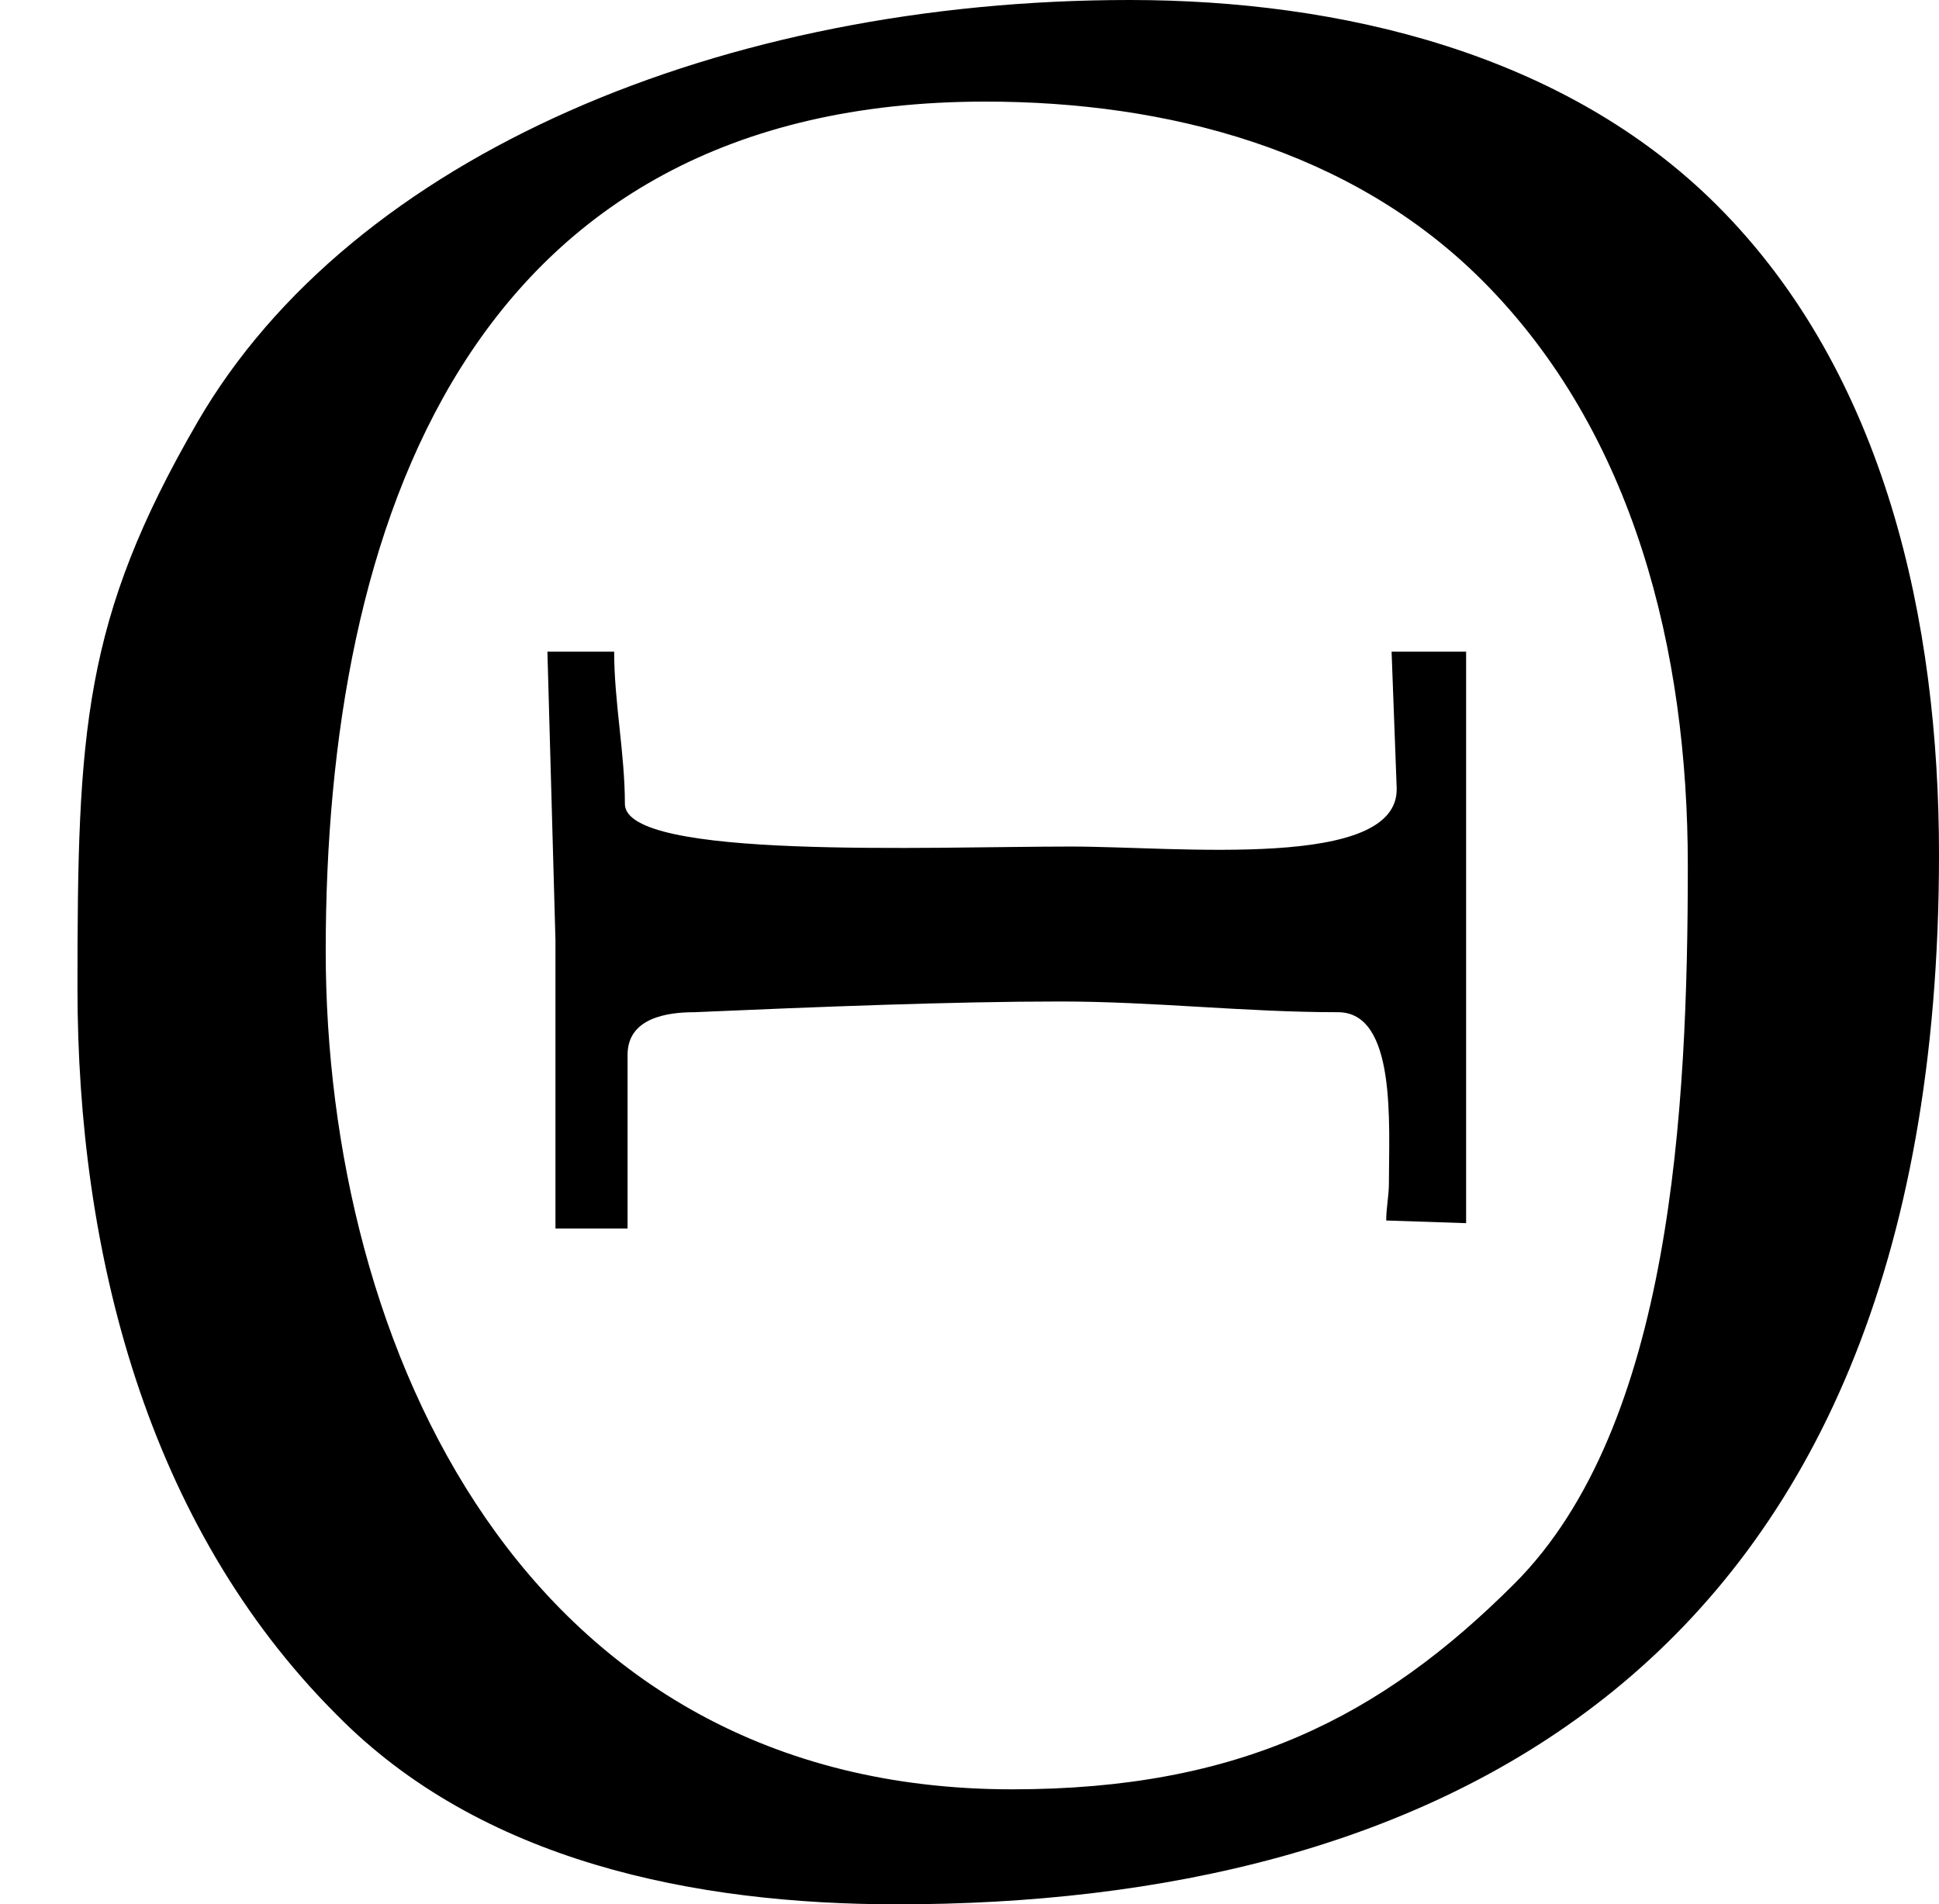 <?xml version='1.0' encoding='UTF-8'?>
<!-- This file was generated by dvisvgm 2.9.1 -->
<svg version='1.1' xmlns='http://www.w3.org/2000/svg' xmlns:xlink='http://www.w3.org/1999/xlink' viewBox='76.712 55.781 7.233 7.103'>
<defs>
<path id='g0-2' d='M2.072-3.477V-2.401H2.341V-3.049C2.341-3.188 2.491-3.208 2.59-3.208C3.049-3.228 3.557-3.248 3.955-3.248C4.304-3.248 4.643-3.208 4.991-3.208C5.21-3.208 5.181-2.79 5.181-2.57C5.181-2.521 5.171-2.481 5.171-2.431L5.469-2.421V-4.553H5.191L5.21-4.045C5.22-3.736 4.394-3.826 3.995-3.826C3.467-3.826 2.331-3.776 2.331-3.985C2.331-4.174 2.291-4.364 2.291-4.553H2.042L2.072-3.477ZM3.347 .12C5.3 .12 7.233-.707 7.233-3.796C7.233-4.663 7.034-5.589 6.406-6.217C5.838-6.785 5.001-6.984 4.214-6.984C2.7-6.984 1.315-6.406 .737-5.41C.309-4.672 .289-4.254 .289-3.298C.289-2.311 .548-1.295 1.255-.588C1.793-.04 2.59 .12 3.347 .12ZM3.776-.309C1.953-.309 1.215-1.963 1.215-3.437C1.215-5.021 1.743-6.605 3.676-6.605C4.354-6.605 5.041-6.426 5.529-5.938C6.097-5.37 6.296-4.553 6.296-3.756C6.296-2.849 6.237-1.664 5.649-1.076C5.151-.578 4.623-.309 3.776-.309Z'/>
</defs>
<g id="Guides">
  <g id="H-reference" style="fill:#27AAE1;stroke:none;" transform="matrix(1 0 0 1 339 696)">
   <path d="M 54.932 0 L 57.666 0 L 30.566 -70.459 L 28.076 -70.459 L 0.977 0 L 3.662 0 L 12.94 -24.463 L 45.703 -24.463 Z M 29.199 -67.09 L 29.443 -67.09 L 44.824 -26.709 L 13.818 -26.709 Z"/>
  </g>
  <line id="Baseline-S" style="fill:none;stroke:#27AAE1;opacity:1;stroke-width:0.577;" x1="263" x2="3036" y1="696" y2="696"/>
  <line id="Capline-S" style="fill:none;stroke:#27AAE1;opacity:1;stroke-width:0.577;" x1="263" x2="3036" y1="625.541" y2="625.541"/>
  <g id="H-reference" style="fill:#27AAE1;stroke:none;" transform="matrix(1 0 0 1 339 1126)">
   <path d="M 54.932 0 L 57.666 0 L 30.566 -70.459 L 28.076 -70.459 L 0.977 0 L 3.662 0 L 12.94 -24.463 L 45.703 -24.463 Z M 29.199 -67.09 L 29.443 -67.09 L 44.824 -26.709 L 13.818 -26.709 Z"/>
  </g>
  <line id="Baseline-M" style="fill:none;stroke:#27AAE1;opacity:1;stroke-width:0.577;" x1="263" x2="3036" y1="1126" y2="1126"/>
  <line id="Capline-M" style="fill:none;stroke:#27AAE1;opacity:1;stroke-width:0.577;" x1="263" x2="3036" y1="1055.54" y2="1055.54"/>
  <g id="H-reference" style="fill:#27AAE1;stroke:none;" transform="matrix(1 0 0 1 339 1556)">
   <path d="M 54.932 0 L 57.666 0 L 30.566 -70.459 L 28.076 -70.459 L 0.977 0 L 3.662 0 L 12.94 -24.463 L 45.703 -24.463 Z M 29.199 -67.09 L 29.443 -67.09 L 44.824 -26.709 L 13.818 -26.709 Z"/>
  </g>
  <line id="Baseline-L" style="fill:none;stroke:#27AAE1;opacity:1;stroke-width:0.577;" x1="263" x2="3036" y1="1556" y2="1556"/>
  <line id="Capline-L" style="fill:none;stroke:#27AAE1;opacity:1;stroke-width:0.577;" x1="263" x2="3036" y1="1485.54" y2="1485.54"/>
  <rect height="119.336" id="left-margin" style="fill:#00AEEF;stroke:none;opacity:0.4;" width="12.451" x="1394.06" y="1030.79"/>
  <rect height="119.336" id="right-margin" style="fill:#00AEEF;stroke:none;opacity:0.4;" width="12.451" x="1493.18" y="1030.79"/>
</g>
<g id='Regular-M'>
<use x='76.712' y='62.765' xlink:href='#g0-2'/>
</g>
</svg>
